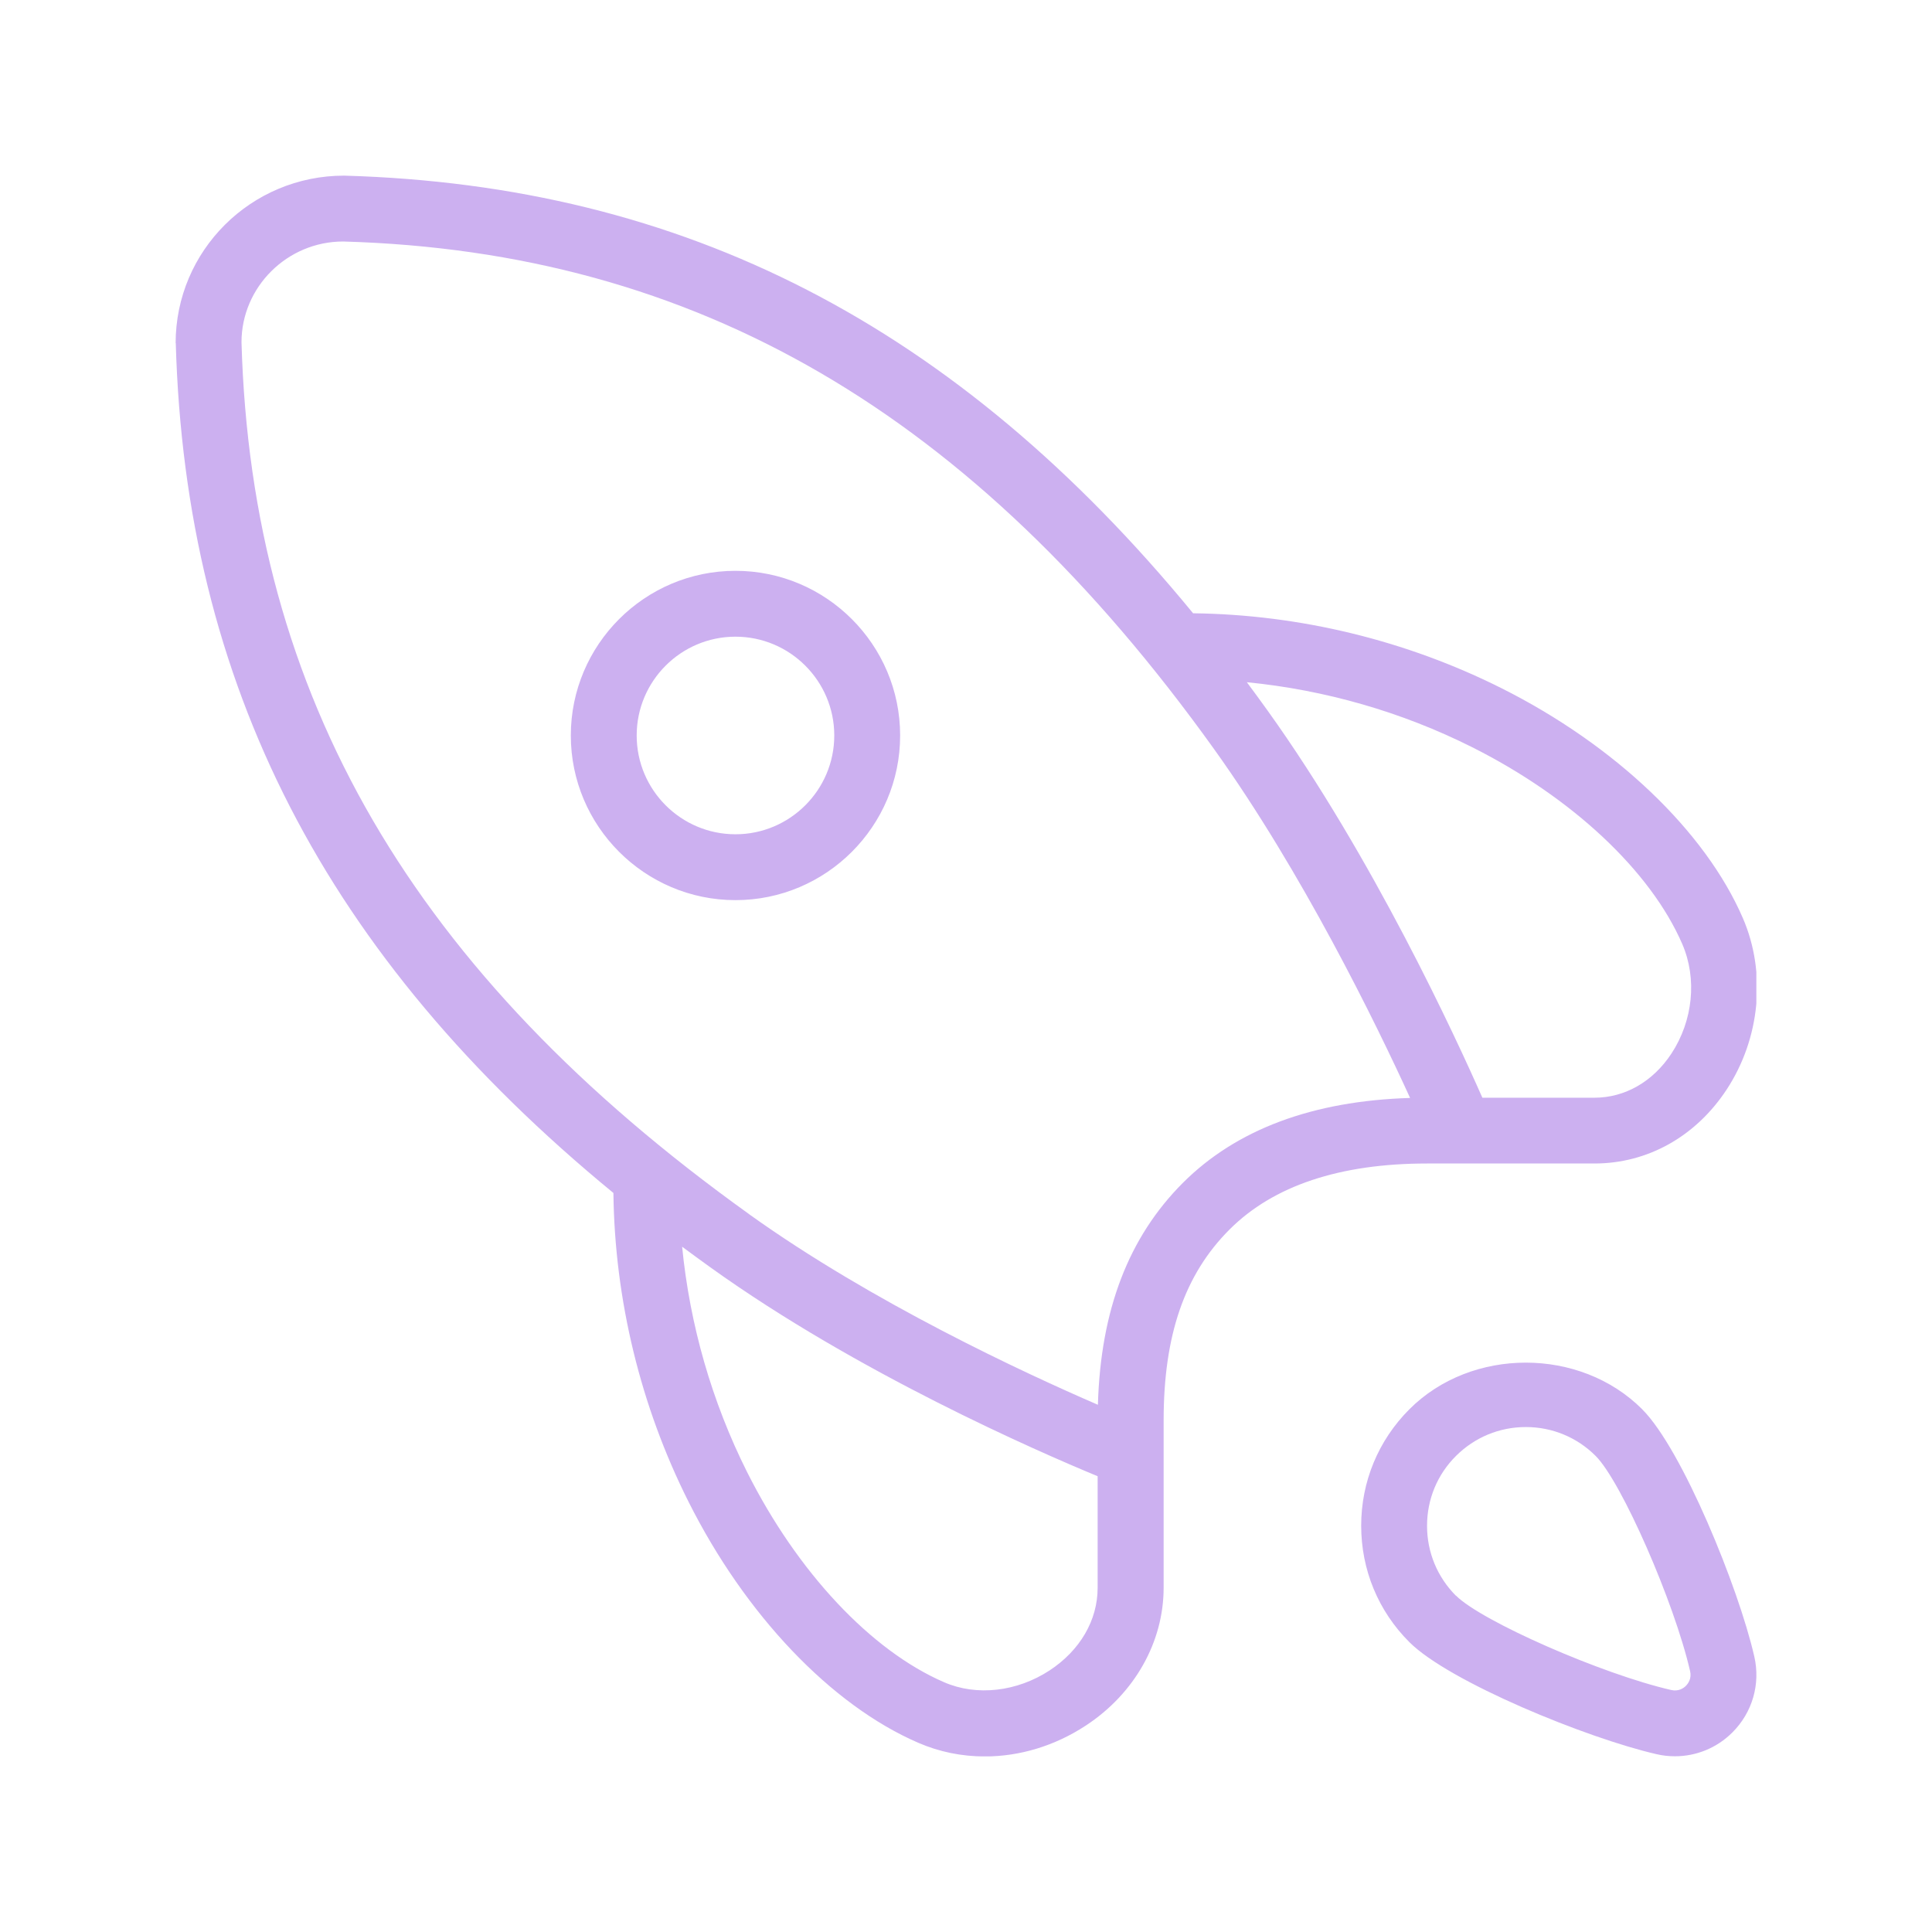 <svg width="44" height="44" viewBox="0 0 44 44" fill="none" xmlns="http://www.w3.org/2000/svg">
<g clip-path="url(#clip0_132_565)" filter="url(#filter0_d_132_565)">
<path d="M16.75 9C18.817 9 20.5 10.683 20.5 12.75C20.5 14.817 18.817 16.5 16.75 16.5C14.683 16.5 13 14.817 13 12.75C13 10.683 14.683 9 16.75 9ZM16.75 15C17.99 15 19 13.991 19 12.75C19 11.509 17.99 10.5 16.75 10.5C15.509 10.5 14.5 11.509 14.5 12.75C14.5 13.991 15.509 15 16.75 15ZM4 3.816C4 1.712 5.713 0 7.838 0C15.578 0.221 21.781 3.404 27.172 9.967C29.602 9.996 32.027 10.585 34.201 11.676C36.784 12.973 38.836 14.93 39.692 16.908C40.231 18.153 40.088 19.65 39.322 20.816C38.618 21.885 37.522 22.498 36.313 22.498H32.501C30.512 22.498 28.999 23.004 28.003 24C26.978 25.024 26.501 26.406 26.501 28.349V32.16C26.501 33.396 25.84 34.568 24.731 35.297C24.022 35.763 23.221 36.002 22.429 36.002C21.908 36.002 21.394 35.9 20.911 35.69C18.932 34.834 16.975 32.782 15.679 30.198C14.588 28.026 13.999 25.601 13.97 23.169C7.406 17.779 4.223 11.574 4.003 3.814L4 3.816ZM38.066 19.994C38.558 19.244 38.653 18.291 38.314 17.503C37.594 15.838 35.804 14.16 33.527 13.017C31.928 12.214 30.178 11.712 28.396 11.537C28.553 11.748 28.711 11.963 28.867 12.181C31.271 15.534 33.158 19.635 33.76 21H36.311C37.007 21 37.646 20.633 38.066 19.994ZM17.015 29.526C18.16 31.805 19.837 33.593 21.502 34.312C22.243 34.635 23.162 34.529 23.905 34.042C24.599 33.585 24.998 32.9 24.998 32.16V29.62C23.614 29.047 19.525 27.264 16.18 24.864C15.962 24.708 15.748 24.55 15.535 24.393C15.71 26.175 16.213 27.927 17.015 29.526ZM17.054 23.648C19.864 25.662 23.321 27.265 25.004 27.993C25.066 25.834 25.702 24.178 26.939 22.939C28.157 21.721 29.897 21.072 32.114 21.005C31.34 19.312 29.659 15.863 27.646 13.055C22.16 5.402 15.853 1.73 7.816 1.5C6.538 1.5 5.5 2.539 5.5 3.795C5.729 11.853 9.401 18.16 17.056 23.648H17.054ZM37.402 28.098C38.308 29.003 39.593 32.151 39.953 33.726C40.097 34.353 39.91 34.999 39.455 35.454C39.101 35.808 38.632 35.998 38.144 35.998C38.005 35.998 37.865 35.983 37.726 35.95C36.151 35.59 33.004 34.305 32.098 33.399C31.388 32.691 31 31.749 31 30.747C31 29.745 31.39 28.803 32.098 28.095C33.512 26.679 35.986 26.679 37.4 28.095L37.402 28.098ZM33.16 32.34C33.746 32.926 36.494 34.131 38.062 34.489C38.228 34.527 38.344 34.446 38.395 34.394C38.447 34.341 38.53 34.228 38.491 34.06C38.132 32.493 36.928 29.745 36.341 29.159C35.917 28.734 35.351 28.5 34.75 28.5C34.148 28.5 33.584 28.734 33.158 29.159C32.732 29.583 32.5 30.148 32.5 30.75C32.5 31.352 32.734 31.916 33.158 32.342L33.16 32.34Z" fill="#CCB0F0"/>
</g>
<defs>
<filter id="filter0_d_132_565" x="0" y="0" width="44" height="44" filterUnits="userSpaceOnUse" color-interpolation-filters="sRGB">
<feFlood flood-opacity="0" result="BackgroundImageFix"/>
<feColorMatrix in="SourceAlpha" type="matrix" values="0 0 0 0 0 0 0 0 0 0 0 0 0 0 0 0 0 0 127 0" result="hardAlpha"/>
<feOffset dy="4"/>
<feGaussianBlur stdDeviation="2"/>
<feComposite in2="hardAlpha" operator="out"/>
<feColorMatrix type="matrix" values="0 0 0 0 0 0 0 0 0 0 0 0 0 0 0 0 0 0 0.25 0"/>
<feBlend mode="normal" in2="BackgroundImageFix" result="effect1_dropShadow_132_565"/>
<feBlend mode="normal" in="SourceGraphic" in2="effect1_dropShadow_132_565" result="shape"/>
</filter>
<clipPath id="clip0_132_565">
<rect width="36" height="36" fill="white" transform="matrix(-1 0 0 1 40 0)"/>
</clipPath>
</defs>
</svg>
